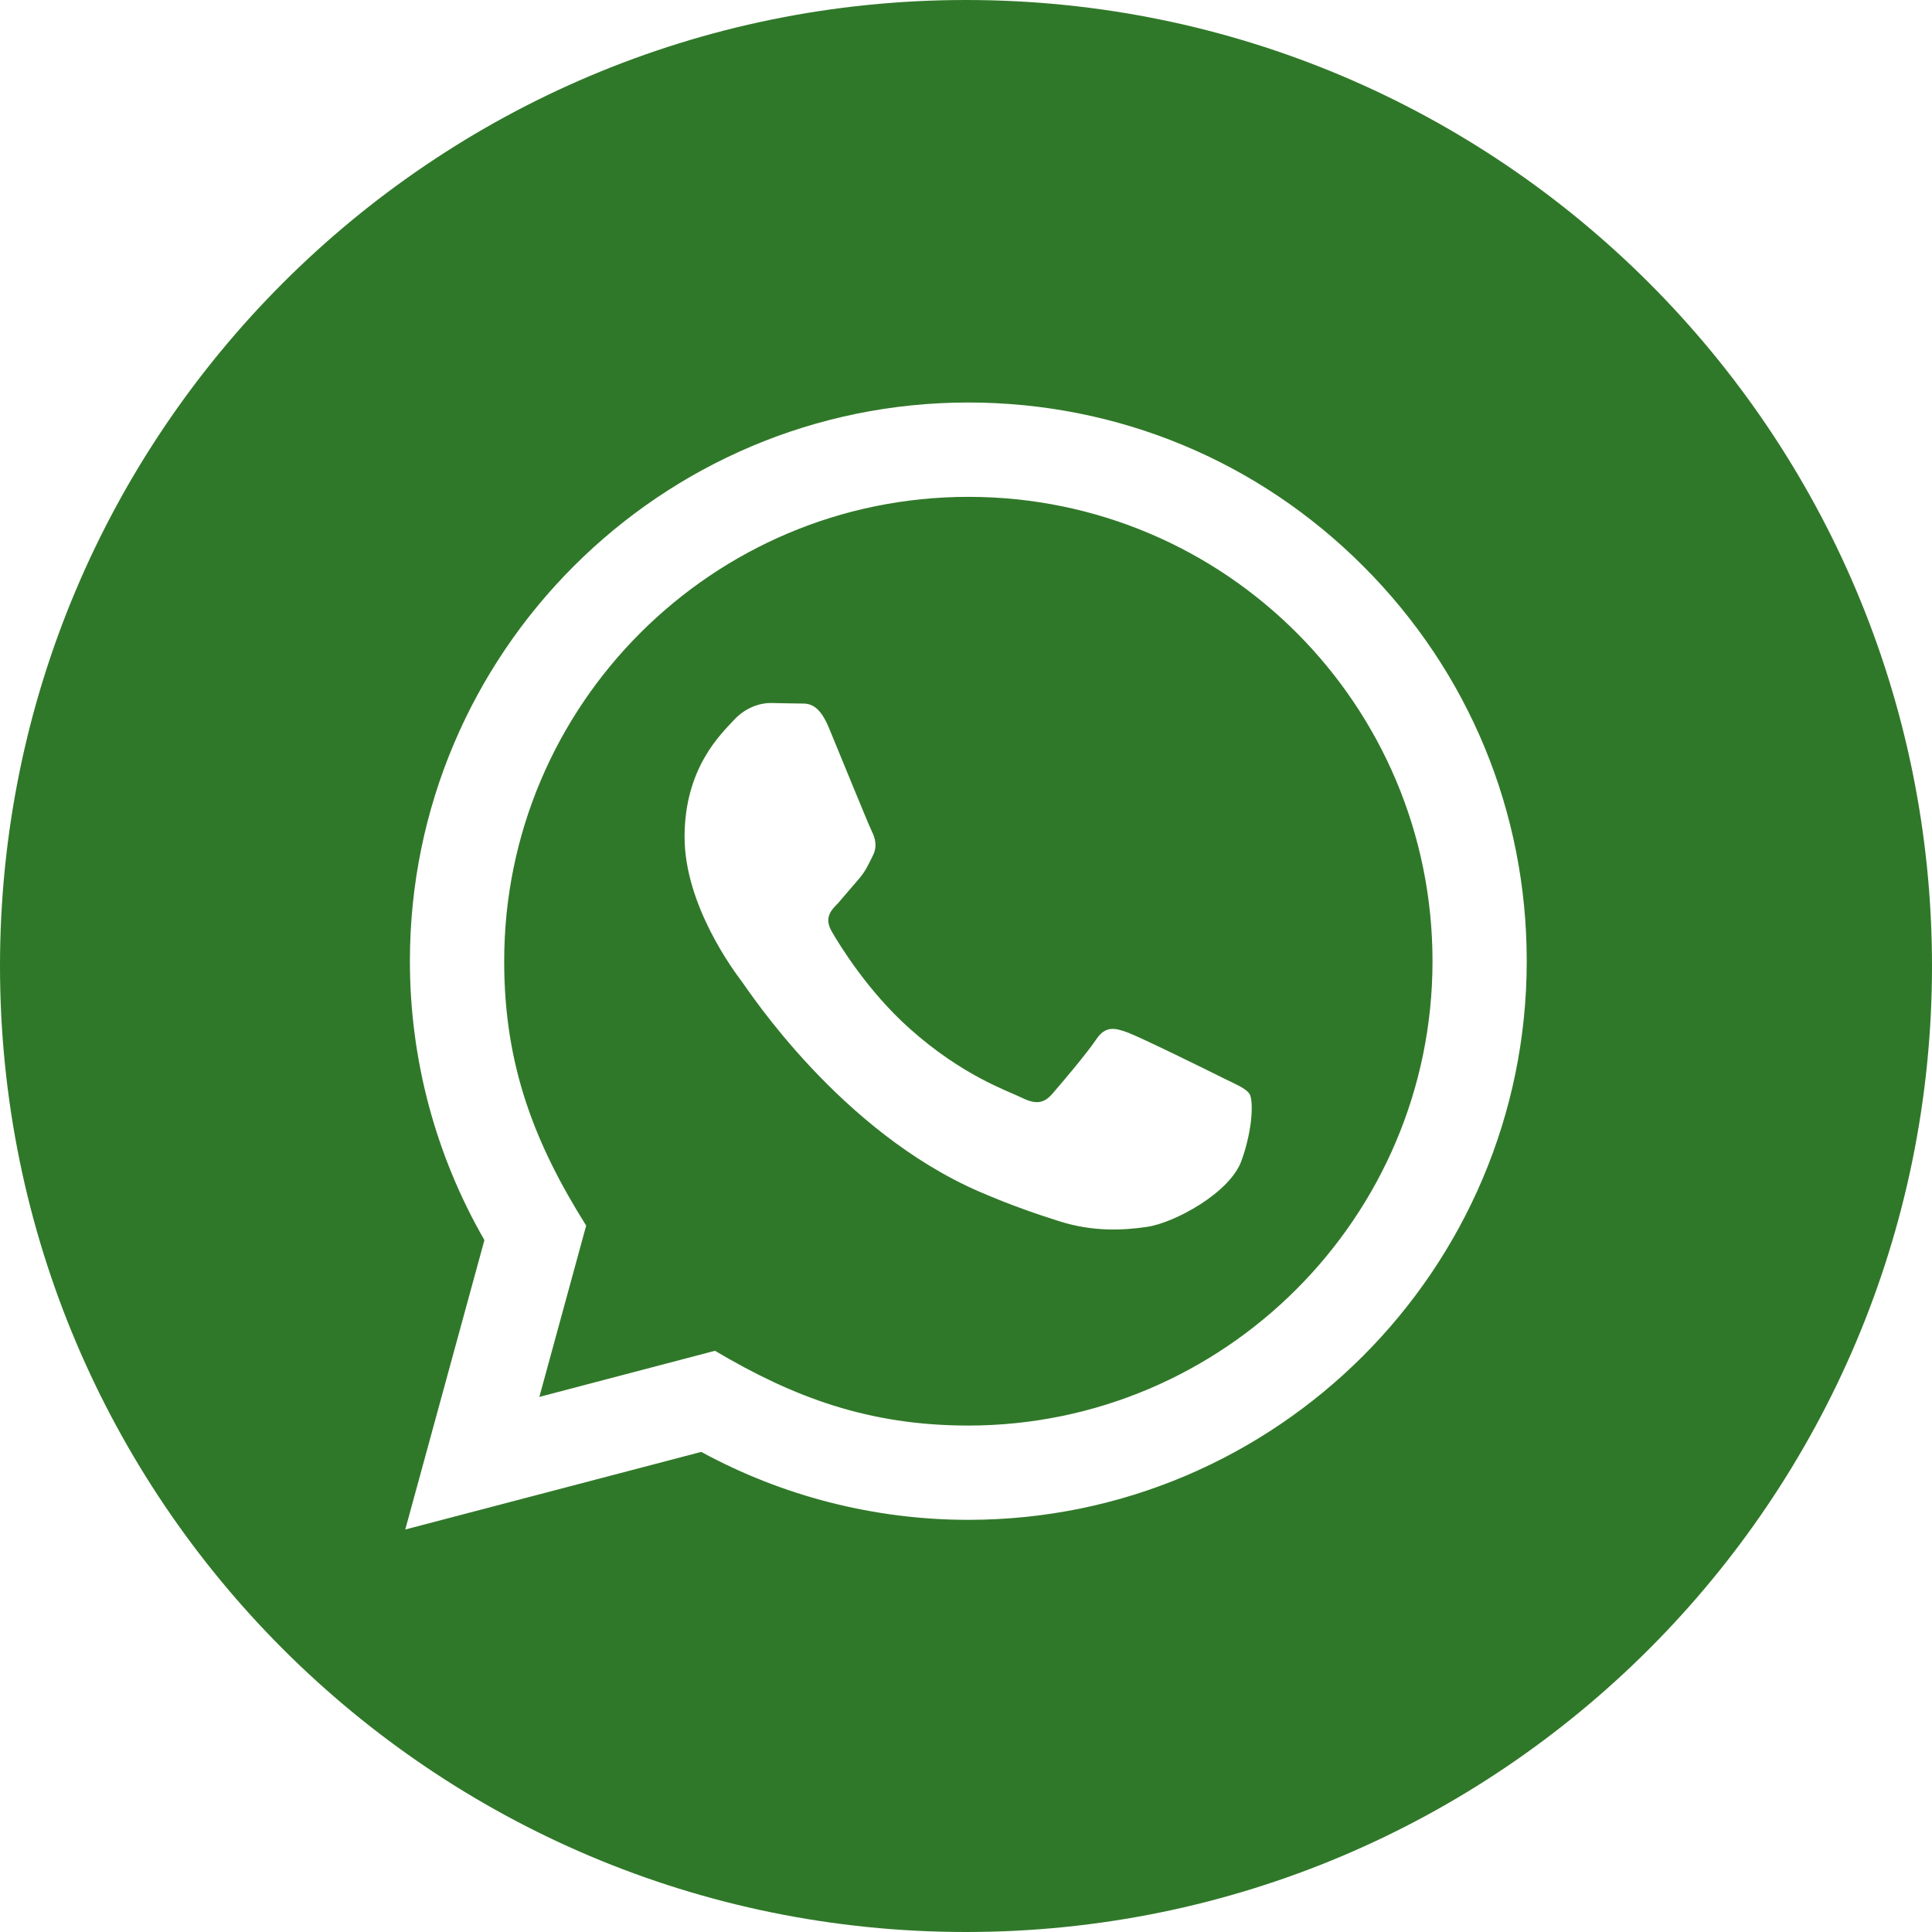 <svg width="30" height="30" viewBox="0 0 30 30" fill="none" xmlns="http://www.w3.org/2000/svg">
<path d="M15.039 7.715C11.062 7.715 7.83 10.947 7.829 14.922C7.827 16.545 8.304 17.76 9.102 19.031L8.375 21.691L11.102 20.975C12.325 21.7 13.491 22.135 15.034 22.136C19.006 22.136 22.242 18.902 22.244 14.929C22.245 10.945 19.025 7.716 15.039 7.715ZM19.279 18.02C19.099 18.526 18.233 18.988 17.816 19.05C17.442 19.106 16.97 19.129 16.451 18.964C16.136 18.864 15.732 18.73 15.216 18.508C13.043 17.569 11.624 15.38 11.515 15.236C11.406 15.091 10.63 14.061 10.63 12.995C10.63 11.929 11.19 11.404 11.389 11.188C11.588 10.971 11.821 10.916 11.966 10.916L12.381 10.924C12.514 10.93 12.693 10.874 12.869 11.296C13.049 11.73 13.482 12.796 13.536 12.905C13.59 13.014 13.626 13.14 13.554 13.285C13.481 13.43 13.445 13.52 13.338 13.646L13.012 14.026C12.904 14.134 12.791 14.251 12.918 14.469C13.044 14.686 13.479 15.395 14.123 15.97C14.95 16.709 15.649 16.938 15.865 17.045C16.081 17.152 16.207 17.135 16.335 16.991C16.461 16.846 16.876 16.359 17.021 16.141C17.166 15.925 17.31 15.96 17.509 16.032C17.707 16.105 18.773 16.629 18.989 16.738C19.205 16.846 19.35 16.9 19.404 16.99C19.46 17.08 19.46 17.514 19.279 18.02ZM15 0C6.716 0 0 6.716 0 15C0 23.284 6.716 30 15 30C23.284 30 30 23.284 30 15C30 6.716 23.284 0 15 0ZM15.036 23.6C13.585 23.6 12.155 23.235 10.889 22.545L6.293 23.75L7.522 19.256C6.764 17.941 6.364 16.449 6.365 14.921C6.366 10.14 10.256 6.25 15.036 6.25C17.356 6.251 19.534 7.154 21.17 8.793C22.808 10.431 23.709 12.61 23.707 14.928C23.706 19.709 19.816 23.6 15.036 23.6Z" fill="#307829"/>
</svg>
